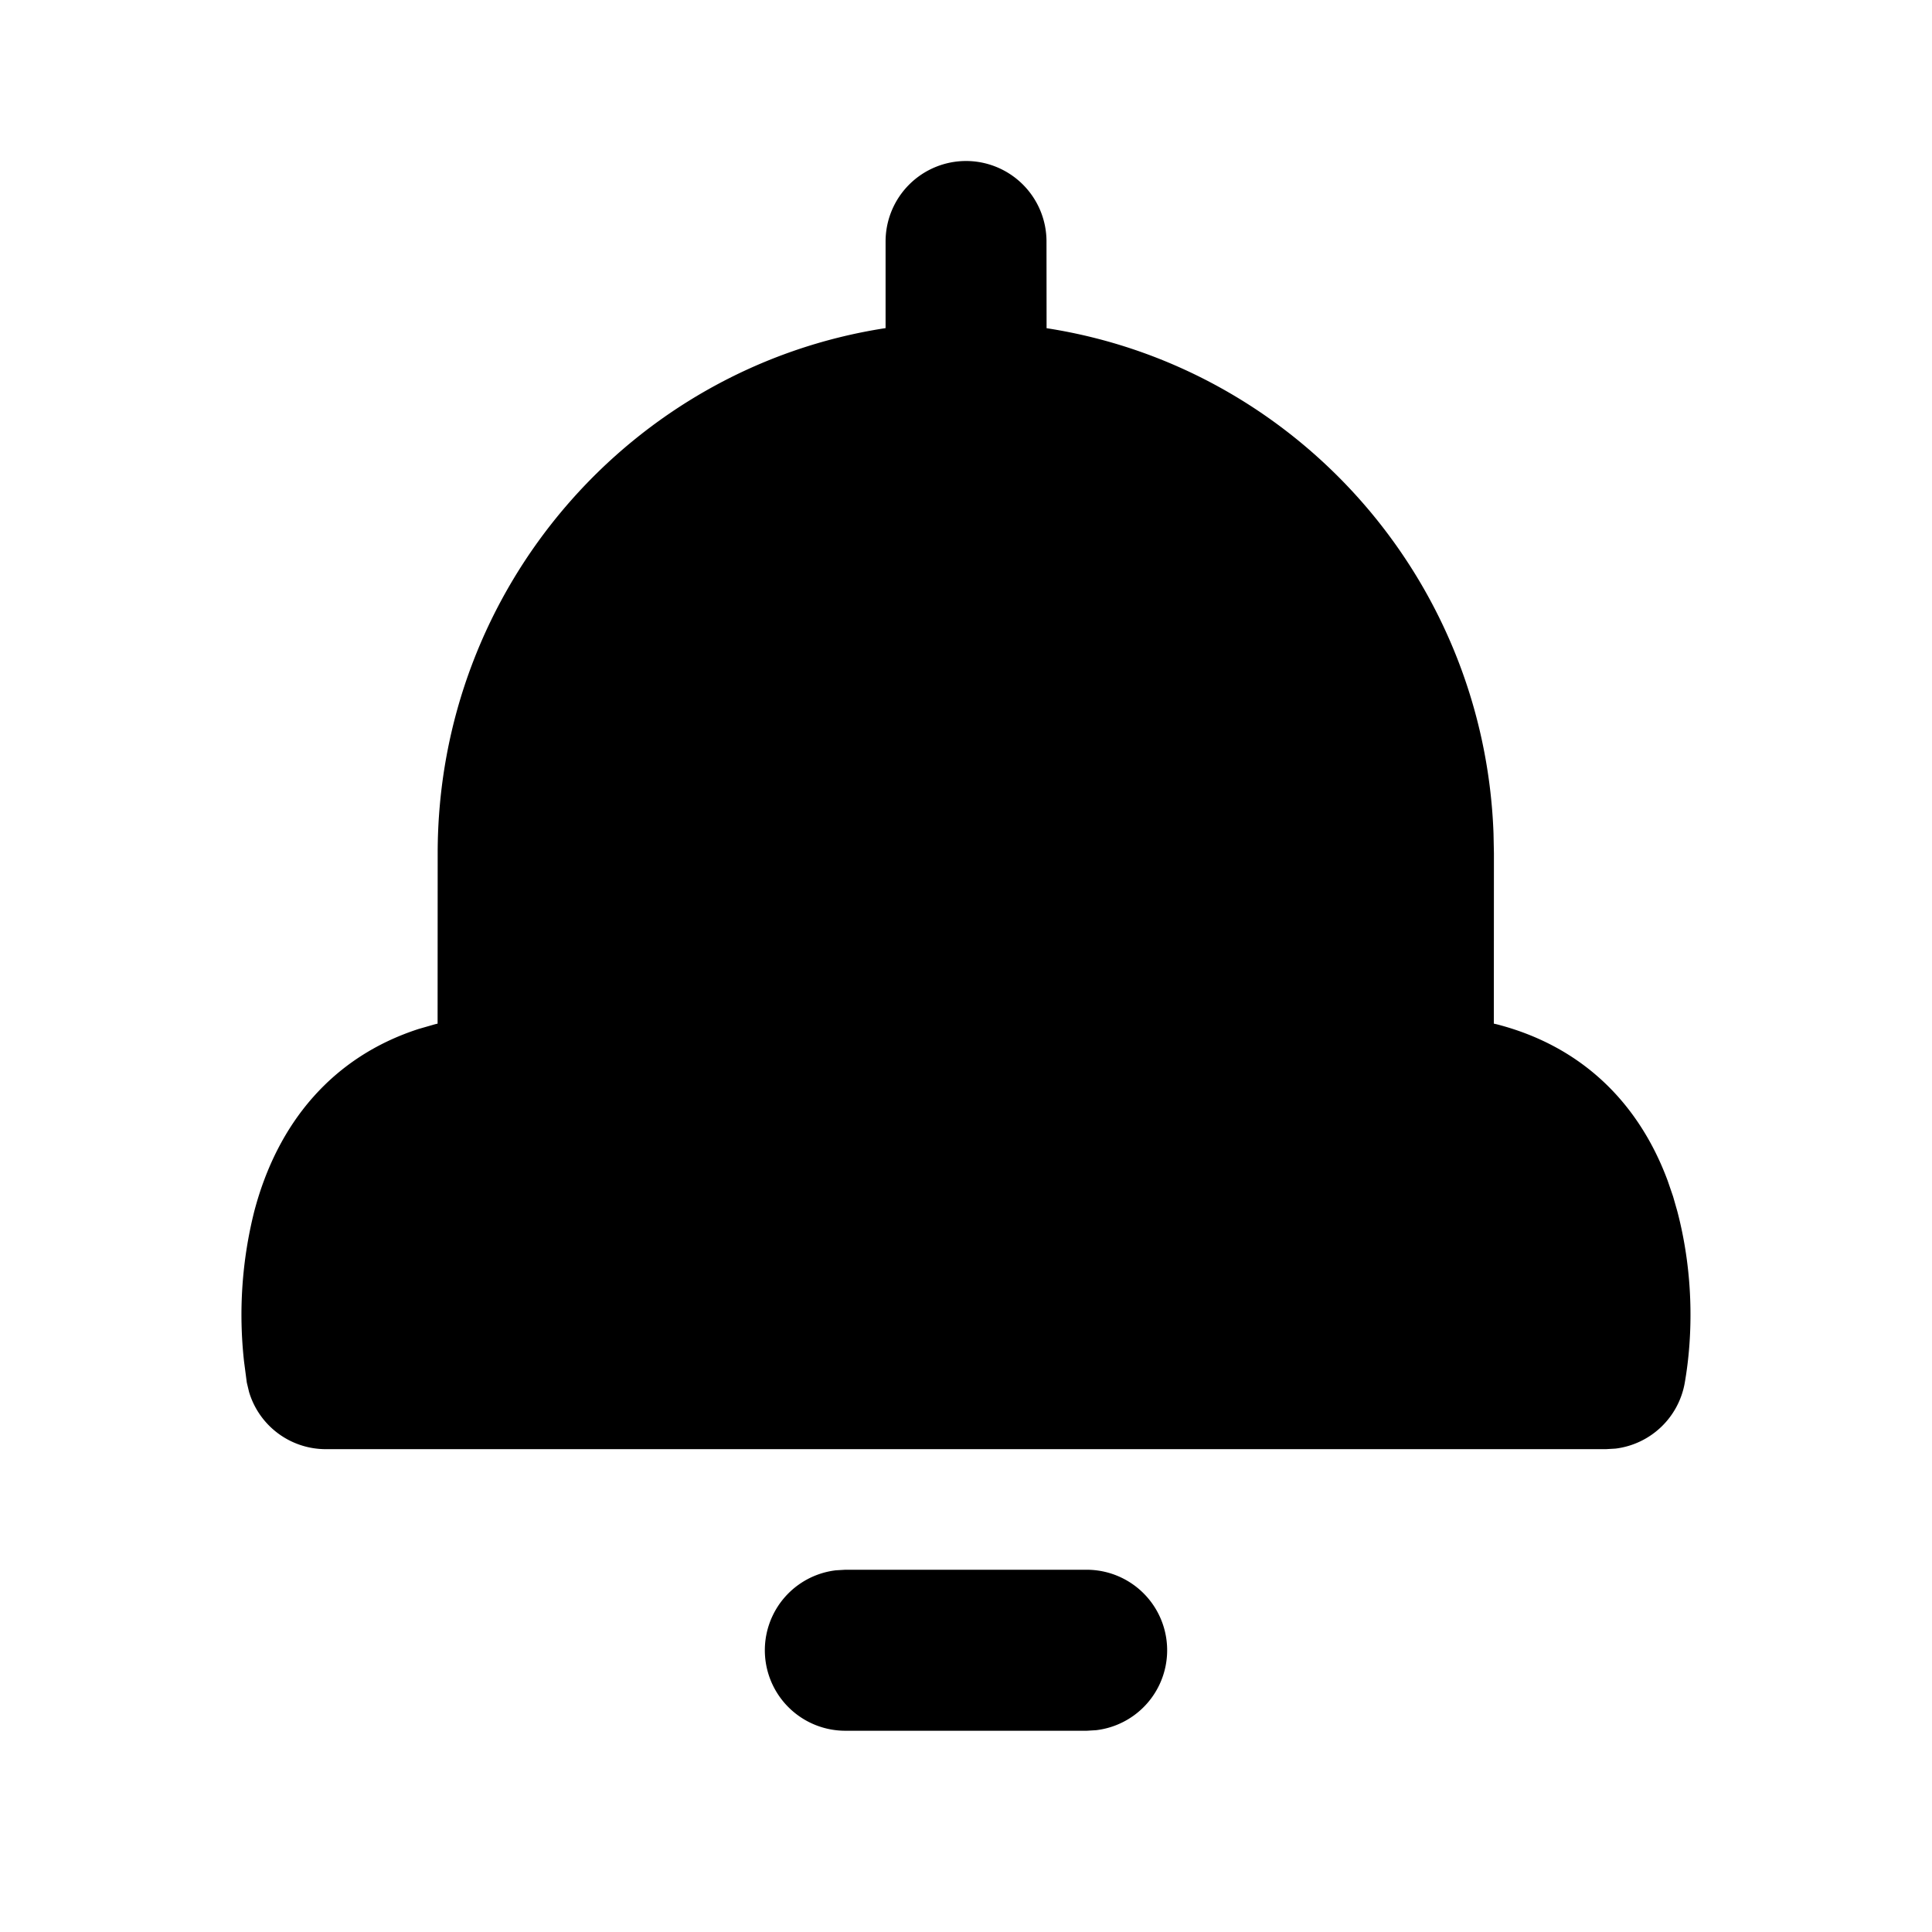 <?xml version="1.0" standalone="no"?><!DOCTYPE svg PUBLIC "-//W3C//DTD SVG 1.1//EN" "http://www.w3.org/Graphics/SVG/1.1/DTD/svg11.dtd"><svg t="1705382031336" class="icon" viewBox="0 0 1024 1024" version="1.1" xmlns="http://www.w3.org/2000/svg" p-id="3544" xmlns:xlink="http://www.w3.org/1999/xlink" width="200" height="200"><path d="M576 832a42.667 42.667 0 0 1 4.992 85.035l-4.992 0.299h-128a42.667 42.667 0 0 1-4.992-85.035l4.992-0.299h128zM512 85.333a42.667 42.667 0 0 1 42.667 42.667l0.043 45.952c130.901 20.224 231.936 131.669 236.885 267.819l0.213 10.539-0.043 90.24 1.365 0.299c44.928 11.52 75.307 41.344 90.752 82.901l2.901 8.448 2.219 7.765c9.045 34.432 8.107 67.2 3.968 90.88a42.539 42.539 0 0 1-36.693 34.944l-5.12 0.299H172.587a42.453 42.453 0 0 1-40.576-30.293l-1.195-4.992-1.451-11.051a224.64 224.64 0 0 1 5.419-79.787c12.373-47.019 41.6-81.877 87.125-96.597l8.747-2.517 1.28-0.299 0.043-90.24c0-141.013 102.997-257.792 237.397-278.4V128a42.667 42.667 0 0 1 42.667-42.667z" fill="#000000" p-id="3545"></path></svg>
